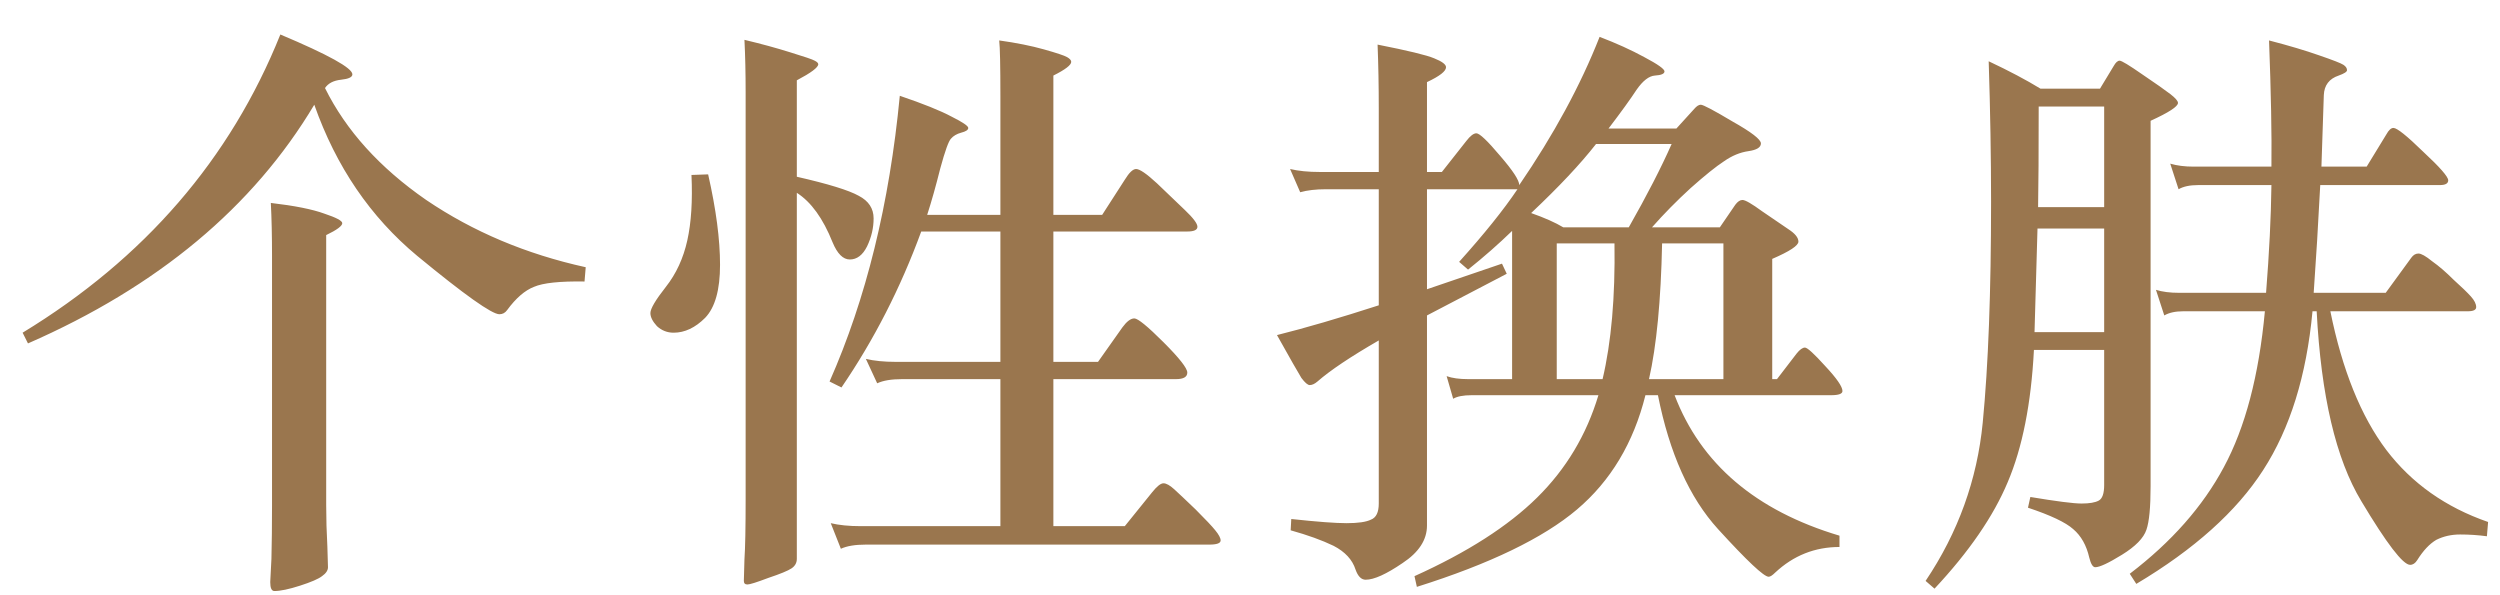 <svg width="63" height="15" viewBox="0 0 63 15" fill="none" xmlns="http://www.w3.org/2000/svg">
<path d="M7.92 2.639C6.38 5.219 3.975 7.224 0.705 8.654L0.57 8.384C3.64 6.514 5.805 4.009 7.065 0.869C8.275 1.379 8.88 1.714 8.88 1.874C8.88 1.944 8.785 1.989 8.595 2.009C8.405 2.029 8.27 2.099 8.19 2.219C8.72 3.289 9.57 4.229 10.74 5.039C11.92 5.839 13.26 6.404 14.76 6.734L14.73 7.094C14.11 7.084 13.685 7.129 13.455 7.229C13.225 7.319 13 7.514 12.78 7.814C12.73 7.884 12.665 7.919 12.585 7.919C12.395 7.919 11.705 7.429 10.515 6.449C9.335 5.469 8.47 4.199 7.92 2.639ZM6.825 5.114C7.425 5.184 7.875 5.274 8.175 5.384C8.475 5.484 8.625 5.564 8.625 5.624C8.625 5.694 8.49 5.794 8.22 5.924V12.734C8.22 13.064 8.23 13.414 8.25 13.784L8.265 14.294C8.265 14.374 8.215 14.449 8.115 14.519C8.025 14.589 7.84 14.669 7.56 14.759C7.28 14.849 7.065 14.894 6.915 14.894C6.845 14.894 6.81 14.819 6.81 14.669L6.84 14.084C6.85 13.684 6.855 13.234 6.855 12.734V6.449C6.855 5.949 6.845 5.504 6.825 5.114ZM20.08 4.454C20.87 4.634 21.39 4.794 21.64 4.934C21.89 5.064 22.015 5.254 22.015 5.504C22.015 5.744 21.96 5.979 21.85 6.209C21.74 6.429 21.595 6.539 21.415 6.539C21.245 6.539 21.1 6.394 20.98 6.104C20.74 5.504 20.44 5.089 20.08 4.859V14.084C20.08 14.184 20.035 14.264 19.945 14.324C19.855 14.384 19.66 14.464 19.36 14.564C19.07 14.674 18.895 14.729 18.835 14.729C18.775 14.729 18.745 14.699 18.745 14.639C18.745 14.579 18.75 14.399 18.76 14.099C18.78 13.809 18.79 13.299 18.79 12.569V2.339C18.79 1.839 18.78 1.394 18.76 1.004C19.18 1.104 19.565 1.209 19.915 1.319C20.275 1.429 20.48 1.499 20.53 1.529C20.59 1.559 20.62 1.589 20.62 1.619C20.62 1.699 20.44 1.834 20.08 2.024V4.454ZM25.21 9.554H22.735C22.465 9.554 22.255 9.589 22.105 9.659L21.82 9.044C22.03 9.094 22.28 9.119 22.57 9.119H25.21V5.834H23.215C22.695 7.254 22.025 8.564 21.205 9.764L20.905 9.614C21.825 7.534 22.415 5.134 22.675 2.414C23.265 2.614 23.7 2.789 23.98 2.939C24.26 3.079 24.4 3.174 24.4 3.224C24.4 3.274 24.34 3.314 24.22 3.344C24.11 3.374 24.025 3.424 23.965 3.494C23.905 3.554 23.815 3.804 23.695 4.244C23.585 4.684 23.475 5.074 23.365 5.414H25.21V2.429C25.21 1.659 25.2 1.189 25.18 1.019C25.61 1.079 25.985 1.154 26.305 1.244C26.625 1.334 26.82 1.399 26.89 1.439C26.96 1.479 26.995 1.519 26.995 1.559C26.995 1.639 26.845 1.754 26.545 1.904V5.414H27.775L28.345 4.529C28.455 4.349 28.55 4.259 28.63 4.259C28.72 4.259 28.895 4.379 29.155 4.619L29.86 5.294C30.07 5.494 30.175 5.634 30.175 5.714C30.175 5.794 30.09 5.834 29.92 5.834H26.545V9.119H27.67L28.285 8.249C28.395 8.099 28.495 8.024 28.585 8.024C28.675 8.024 28.92 8.224 29.32 8.624C29.72 9.024 29.92 9.279 29.92 9.389C29.92 9.499 29.825 9.554 29.635 9.554H26.545V13.259H28.345L29.035 12.404C29.155 12.254 29.25 12.179 29.32 12.179C29.39 12.179 29.48 12.229 29.59 12.329C29.7 12.429 29.88 12.599 30.13 12.839C30.38 13.089 30.545 13.264 30.625 13.364C30.715 13.474 30.76 13.559 30.76 13.619C30.76 13.689 30.665 13.724 30.475 13.724H21.82C21.55 13.724 21.34 13.759 21.19 13.829L20.935 13.184C21.145 13.234 21.395 13.259 21.685 13.259H25.21V9.554ZM17.845 4.394C18.045 5.274 18.145 6.034 18.145 6.674C18.145 7.304 18.02 7.749 17.77 8.009C17.52 8.259 17.255 8.384 16.975 8.384C16.815 8.384 16.675 8.329 16.555 8.219C16.445 8.099 16.39 7.989 16.39 7.889C16.39 7.779 16.52 7.559 16.78 7.229C17.04 6.899 17.22 6.509 17.32 6.059C17.42 5.609 17.455 5.059 17.425 4.409L17.845 4.394ZM34.745 4.769H33.41C33.16 4.769 32.945 4.794 32.765 4.844L32.51 4.259C32.72 4.309 32.97 4.334 33.26 4.334H34.745V2.744C34.745 2.164 34.735 1.624 34.715 1.124C35.475 1.274 35.95 1.389 36.14 1.469C36.34 1.549 36.44 1.624 36.44 1.694C36.44 1.794 36.28 1.919 35.96 2.069V4.334H36.335L36.95 3.554C37.05 3.424 37.135 3.359 37.205 3.359C37.285 3.359 37.485 3.549 37.805 3.929C38.125 4.299 38.285 4.544 38.285 4.664C39.155 3.394 39.83 2.149 40.31 0.929C40.73 1.089 41.105 1.259 41.435 1.439C41.775 1.619 41.945 1.739 41.945 1.799C41.945 1.859 41.865 1.894 41.705 1.904C41.555 1.914 41.4 2.034 41.24 2.264C41.09 2.494 40.855 2.819 40.535 3.239H42.245L42.695 2.744C42.755 2.674 42.81 2.639 42.86 2.639C42.92 2.639 43.185 2.779 43.655 3.059C44.135 3.329 44.375 3.514 44.375 3.614C44.375 3.714 44.27 3.779 44.06 3.809C43.85 3.839 43.645 3.924 43.445 4.064C43.245 4.194 42.965 4.419 42.605 4.739C42.255 5.059 41.93 5.389 41.63 5.729H43.34L43.73 5.159C43.79 5.079 43.85 5.039 43.91 5.039C43.98 5.039 44.145 5.134 44.405 5.324L45.065 5.774C45.235 5.884 45.32 5.989 45.32 6.089C45.32 6.189 45.1 6.334 44.66 6.524V9.554H44.78L45.275 8.909C45.355 8.809 45.425 8.759 45.485 8.759C45.545 8.759 45.715 8.914 45.995 9.224C46.285 9.534 46.43 9.744 46.43 9.854C46.43 9.924 46.335 9.959 46.145 9.959H42.2C42.86 11.689 44.245 12.869 46.355 13.499V13.784C45.735 13.784 45.195 13.999 44.735 14.429C44.665 14.499 44.61 14.534 44.57 14.534C44.45 14.534 44.025 14.134 43.295 13.334C42.575 12.544 42.07 11.419 41.78 9.959H41.465C41.165 11.159 40.59 12.119 39.74 12.839C38.89 13.559 37.545 14.209 35.705 14.789L35.645 14.519C36.975 13.919 38.005 13.259 38.735 12.539C39.465 11.819 39.98 10.959 40.28 9.959H37.085C36.875 9.959 36.72 9.989 36.62 10.049L36.455 9.479C36.595 9.529 36.775 9.554 36.995 9.554H38.105V5.819C37.765 6.149 37.395 6.474 36.995 6.794L36.77 6.599C37.4 5.899 37.89 5.289 38.24 4.769H35.96V7.289L37.85 6.644L37.97 6.899L35.96 7.949V13.244C35.96 13.604 35.755 13.919 35.345 14.189C34.935 14.469 34.625 14.609 34.415 14.609C34.305 14.609 34.22 14.524 34.16 14.354C34.08 14.104 33.895 13.904 33.605 13.754C33.315 13.614 32.955 13.484 32.525 13.364L32.54 13.079C33.19 13.149 33.655 13.184 33.935 13.184C34.225 13.184 34.43 13.154 34.55 13.094C34.68 13.044 34.745 12.909 34.745 12.689V8.579C34.035 8.989 33.52 9.334 33.2 9.614C33.13 9.674 33.065 9.704 33.005 9.704C32.955 9.704 32.885 9.644 32.795 9.524C32.715 9.394 32.51 9.034 32.18 8.444C32.9 8.264 33.755 8.014 34.745 7.694V4.769ZM40.22 3.629C39.83 4.129 39.285 4.709 38.585 5.369C38.925 5.489 39.195 5.609 39.395 5.729H41.045C41.505 4.919 41.865 4.219 42.125 3.629H40.22ZM40.685 6.134H39.23V9.554H40.385C40.605 8.624 40.705 7.484 40.685 6.134ZM43.43 9.554V6.134H41.885C41.855 7.574 41.745 8.714 41.555 9.554H43.43ZM58.47 4.664C58.42 5.634 58.365 6.539 58.305 7.379H60.12L60.765 6.494C60.815 6.424 60.875 6.389 60.945 6.389C61.015 6.389 61.13 6.454 61.29 6.584C61.46 6.704 61.64 6.859 61.83 7.049C62.03 7.229 62.175 7.369 62.265 7.469C62.355 7.569 62.4 7.659 62.4 7.739C62.4 7.809 62.33 7.844 62.19 7.844H58.725C59.025 9.324 59.495 10.489 60.135 11.339C60.775 12.179 61.63 12.784 62.7 13.154L62.67 13.514C62.45 13.484 62.225 13.469 61.995 13.469C61.775 13.469 61.575 13.514 61.395 13.604C61.225 13.704 61.065 13.874 60.915 14.114C60.865 14.194 60.805 14.234 60.735 14.234C60.555 14.234 60.145 13.699 59.505 12.629C58.865 11.569 58.49 9.974 58.38 7.844H58.275C58.125 9.464 57.71 10.799 57.03 11.849C56.36 12.889 55.295 13.844 53.835 14.714L53.67 14.459C54.72 13.659 55.51 12.764 56.04 11.774C56.58 10.774 56.925 9.464 57.075 7.844H55.02C54.82 7.844 54.66 7.879 54.54 7.949L54.33 7.304C54.49 7.354 54.685 7.379 54.915 7.379H57.105C57.185 6.369 57.23 5.464 57.24 4.664H55.395C55.185 4.664 55.02 4.699 54.9 4.769L54.69 4.124C54.86 4.174 55.055 4.199 55.275 4.199H57.24C57.25 3.399 57.23 2.339 57.18 1.019C57.68 1.149 58.1 1.274 58.44 1.394C58.79 1.514 58.995 1.594 59.055 1.634C59.115 1.674 59.145 1.719 59.145 1.769C59.145 1.809 59.075 1.854 58.935 1.904C58.695 1.984 58.57 2.149 58.56 2.399L58.5 4.199H59.64L60.135 3.389C60.195 3.279 60.255 3.224 60.315 3.224C60.405 3.224 60.655 3.424 61.065 3.824C61.485 4.214 61.695 4.454 61.695 4.544C61.695 4.624 61.625 4.664 61.485 4.664H58.47ZM51.42 2.234H52.92L53.265 1.664C53.315 1.574 53.365 1.529 53.415 1.529C53.465 1.529 53.655 1.644 53.985 1.874C54.325 2.104 54.56 2.269 54.69 2.369C54.82 2.469 54.885 2.544 54.885 2.594C54.885 2.684 54.655 2.834 54.195 3.044V12.254C54.195 12.784 54.16 13.149 54.09 13.349C54.02 13.559 53.815 13.769 53.475 13.979C53.135 14.189 52.91 14.294 52.8 14.294C52.74 14.294 52.69 14.214 52.65 14.054C52.58 13.744 52.445 13.504 52.245 13.334C52.055 13.164 51.675 12.984 51.105 12.794L51.165 12.524C51.825 12.634 52.255 12.689 52.455 12.689C52.655 12.689 52.8 12.664 52.89 12.614C52.98 12.564 53.025 12.434 53.025 12.224V8.819H51.255C51.185 10.169 50.965 11.279 50.595 12.149C50.235 13.009 49.62 13.904 48.75 14.834L48.525 14.639C49.345 13.419 49.825 12.089 49.965 10.649C50.105 9.209 50.175 7.354 50.175 5.084C50.175 3.974 50.155 2.794 50.115 1.544C50.625 1.784 51.06 2.014 51.42 2.234ZM51.36 5.219H53.025V2.684H51.375C51.375 3.834 51.37 4.679 51.36 5.219ZM53.025 5.759H51.345L51.27 8.369H53.025V5.759Z" fill="#9A764E"/>
</svg>
